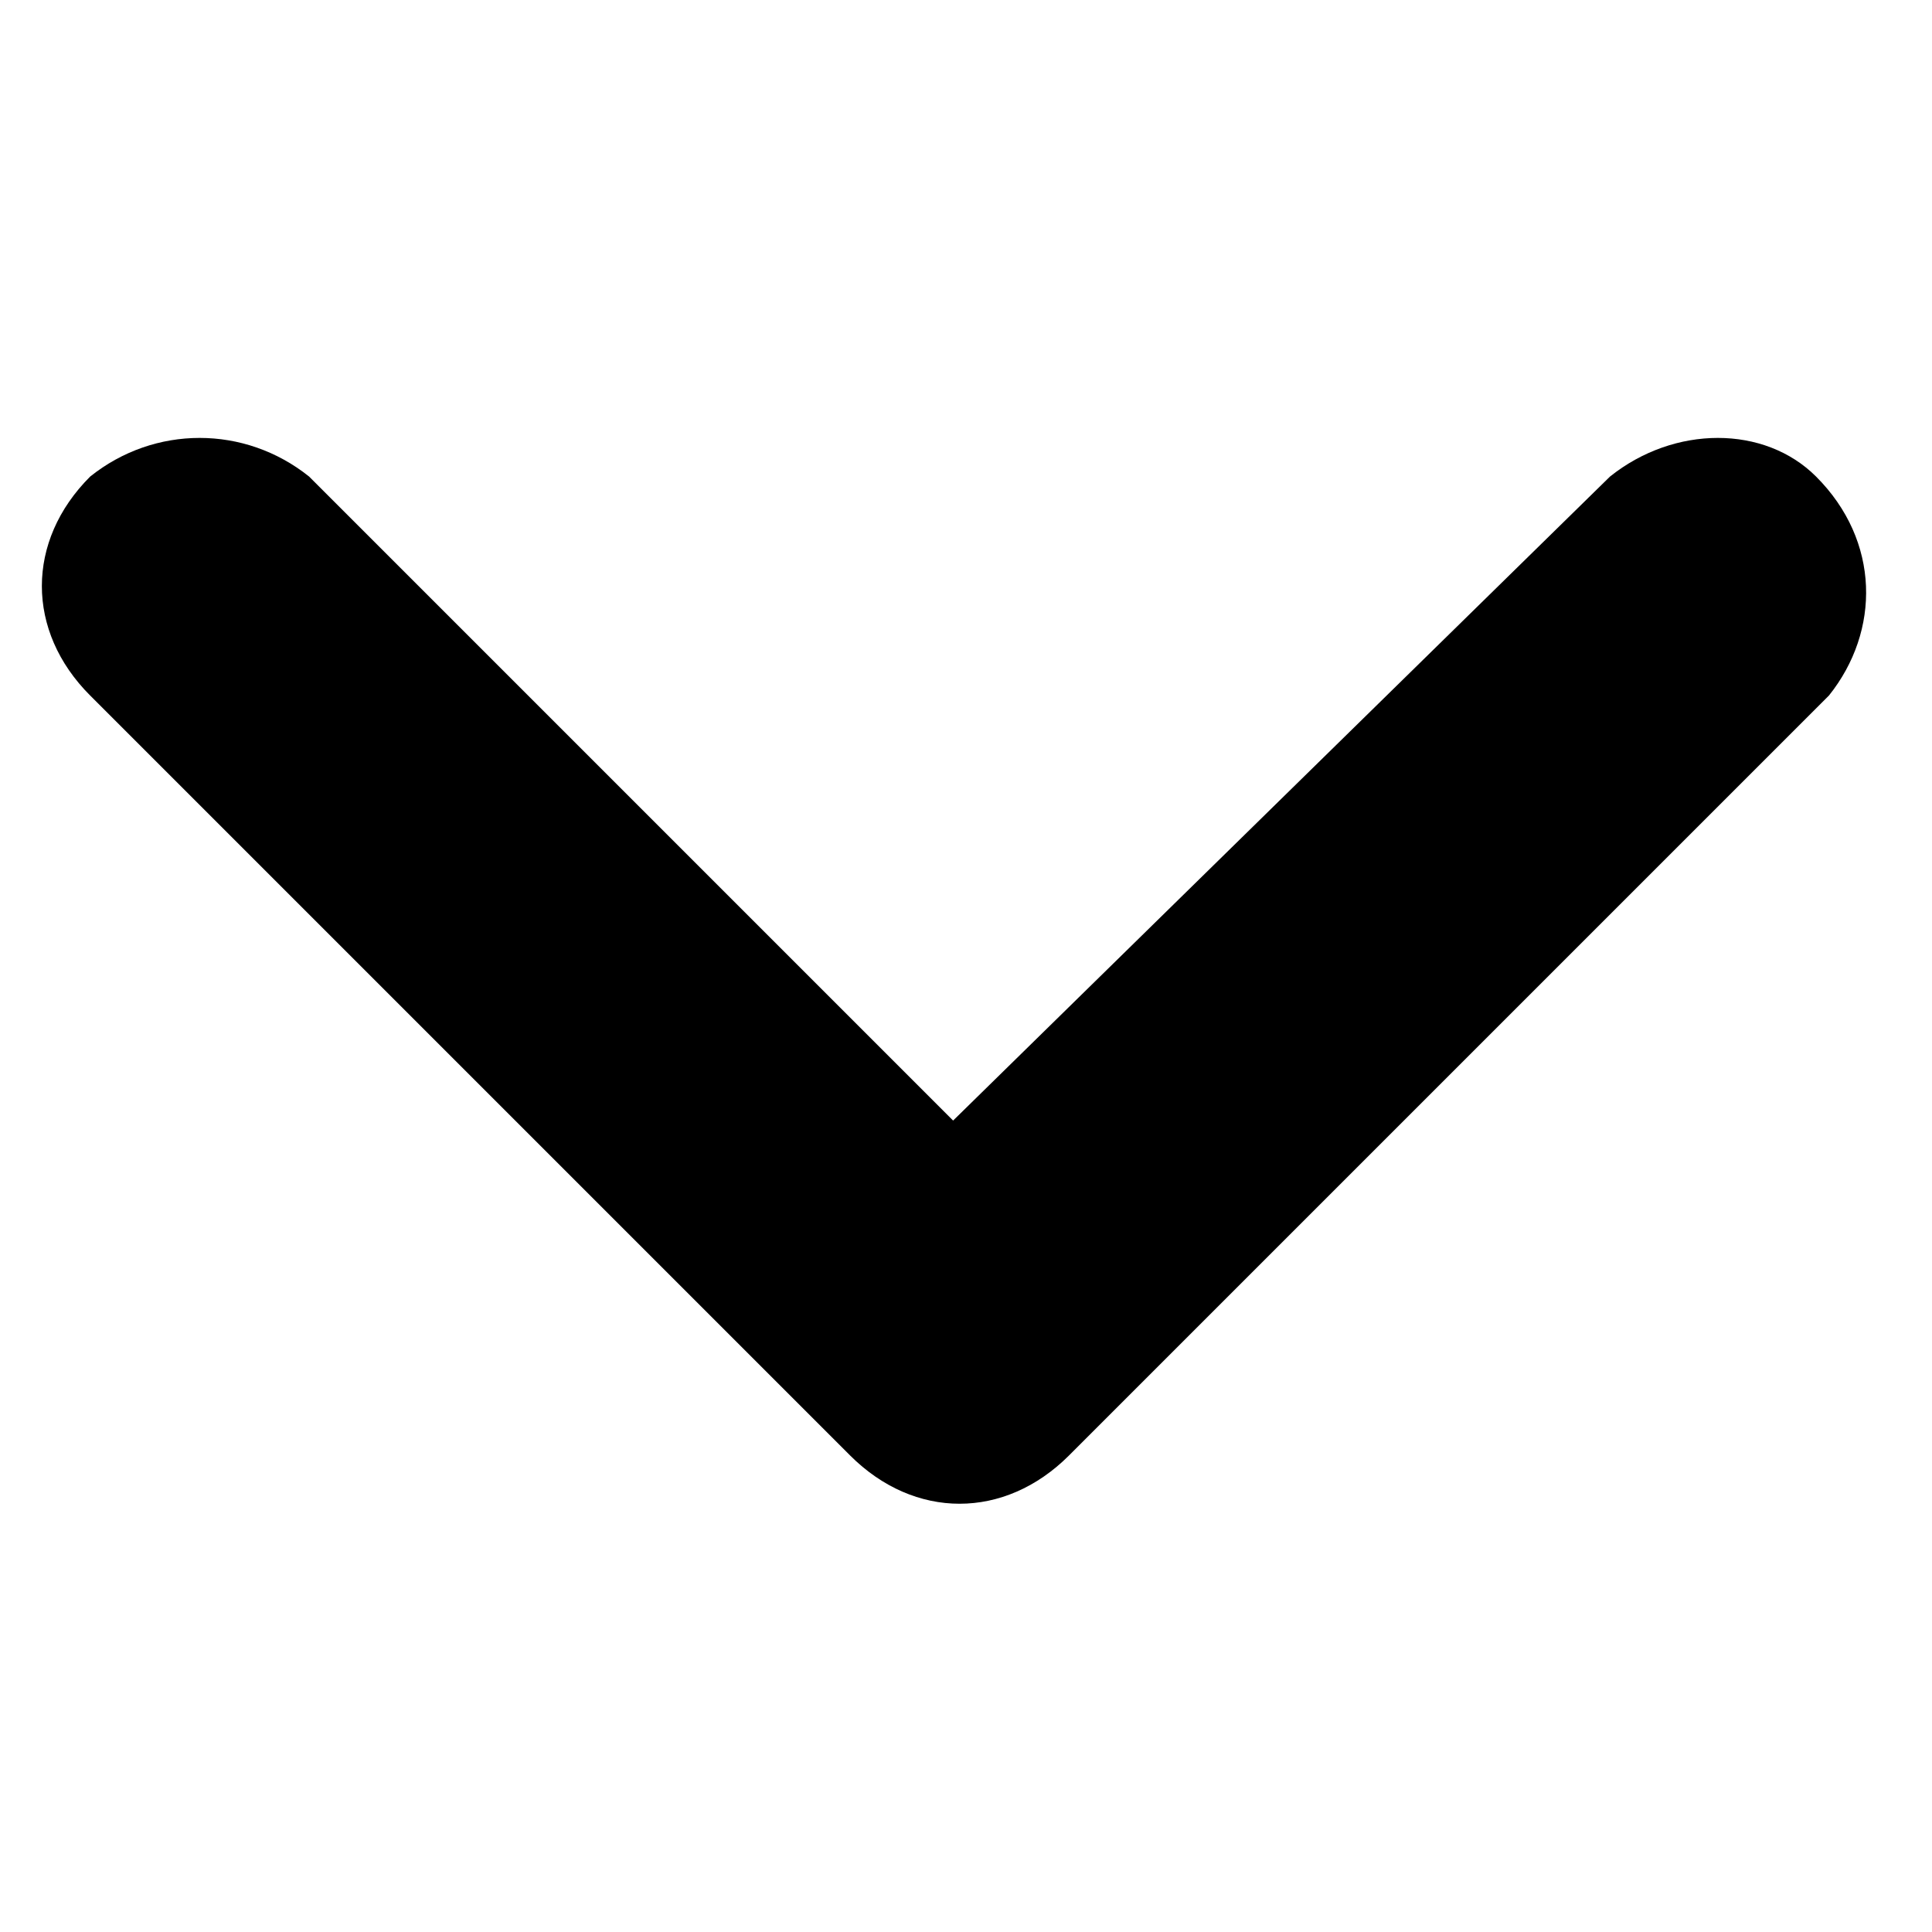 <?xml version="1.0" encoding="utf-8"?>
<!-- Generator: Adobe Illustrator 24.1.1, SVG Export Plug-In . SVG Version: 6.00 Build 0)  -->
<svg version="1.1" id="레이어_1" xmlns="http://www.w3.org/2000/svg" xmlns:xlink="http://www.w3.org/1999/xlink" x="0px"
	 y="0px" viewBox="0 0 15 15" style="enable-background:new 0 0 15 15;" xml:space="preserve">
<style type="text/css">
	.st0{fill-rule:evenodd;clip-rule:evenodd;}
</style>
<path id="Shape_20_copy" class="st0" d="M0.7,3.7c-0.5,0.5-0.5,1.2,0,1.7l0,0l5.9,5.9c0.5,0.5,1.2,0.5,1.7,0l5.9-5.9
	c0.4-0.5,0.4-1.2-0.1-1.7c-0.4-0.4-1.1-0.4-1.6,0l-5.1,5l-5-5C1.9,3.3,1.2,3.3,0.7,3.7L0.7,3.7L0.7,3.7z"/>
</svg>
